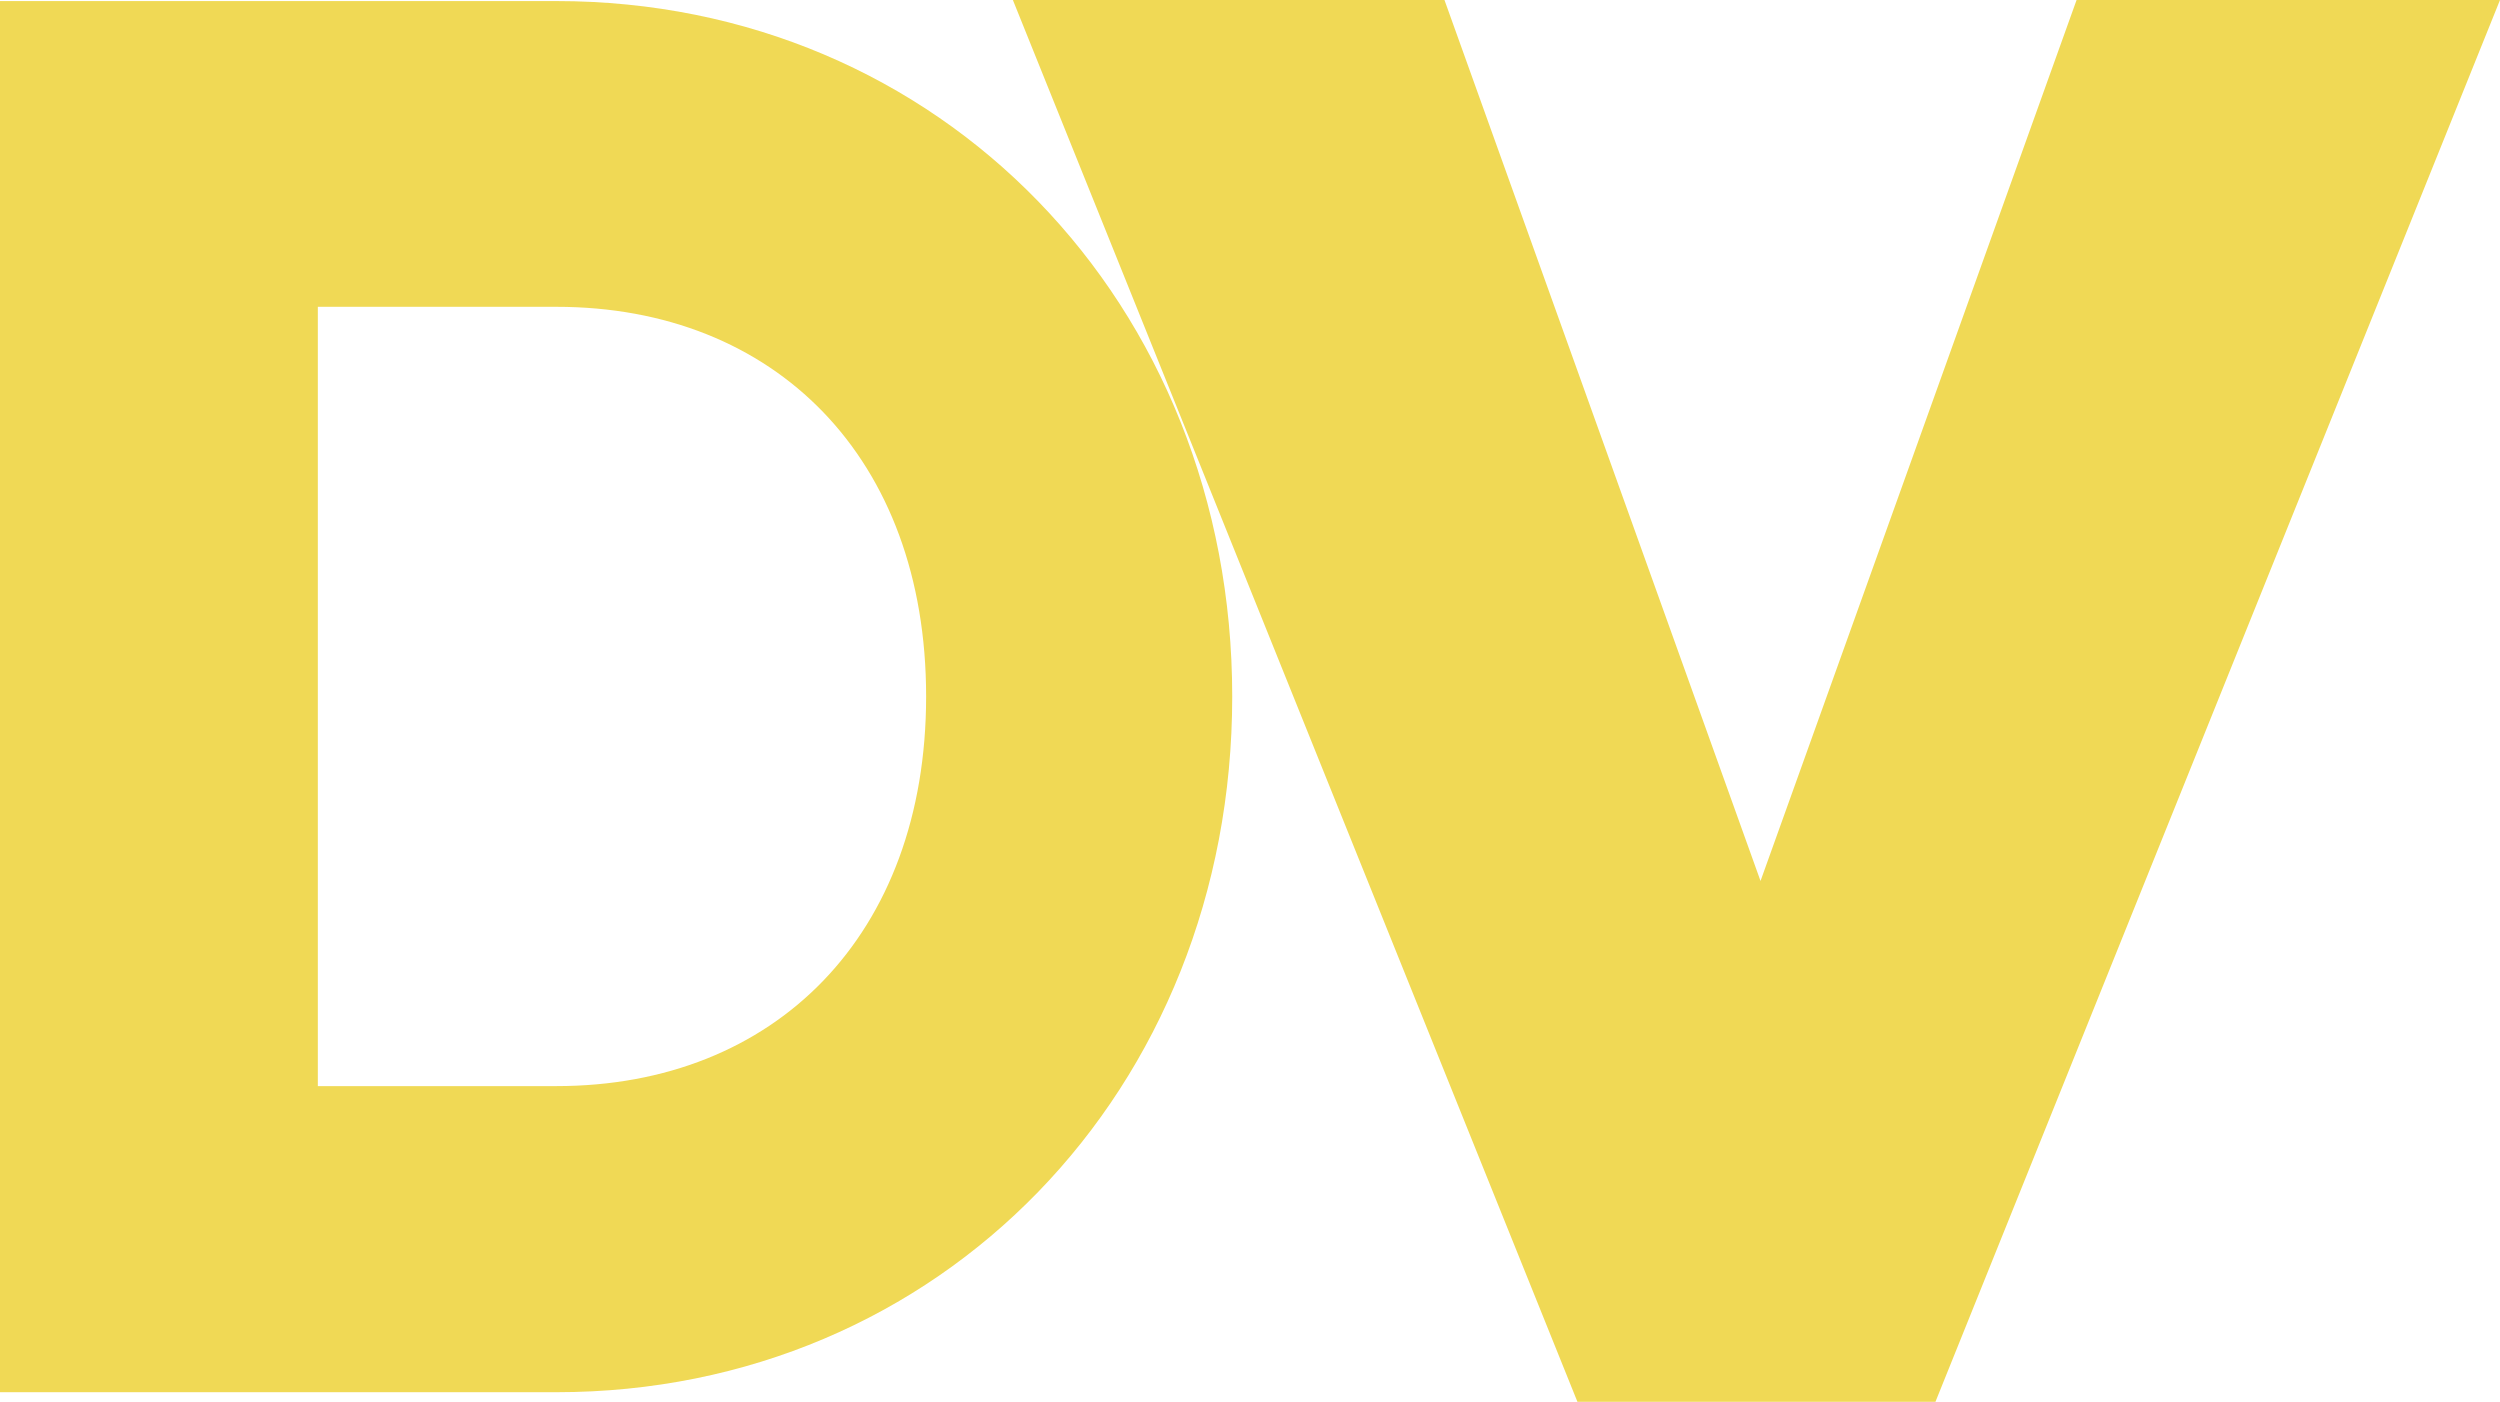 <?xml version="1.0" encoding="utf-8"?>
<!-- Generator: Adobe Illustrator 19.2.0, SVG Export Plug-In . SVG Version: 6.00 Build 0)  -->
<svg version="1.1" id="Layer_1" xmlns="http://www.w3.org/2000/svg" xmlns:xlink="http://www.w3.org/1999/xlink" x="0px" y="0px"
	 width="703.2px" height="394.3px" viewBox="0 0 703.2 394.3" enable-background="new 0 0 703.2 394.3" xml:space="preserve">
<g>
	<path fill="#F0D955" d="M346.6,195.9c0,110.7-82.2,195.7-190.1,195.7H0V0.3h156.5C264.4,0.3,346.6,85.3,346.6,195.9z M260.5,195.9
		c0-67.1-42.5-109.6-104-109.6H89.4v219.2h67.1C218,305.5,260.5,263,260.5,195.9z"/>
</g>
<path fill="#F0D955" d="M284.9,0h121.4l88.9,247.8L584.1,0h119.1L544.4,394.3H443.7L284.9,0z"/>
<g>
</g>
<g>
</g>
<g>
</g>
<g>
</g>
<g>
</g>
<g>
</g>
</svg>

